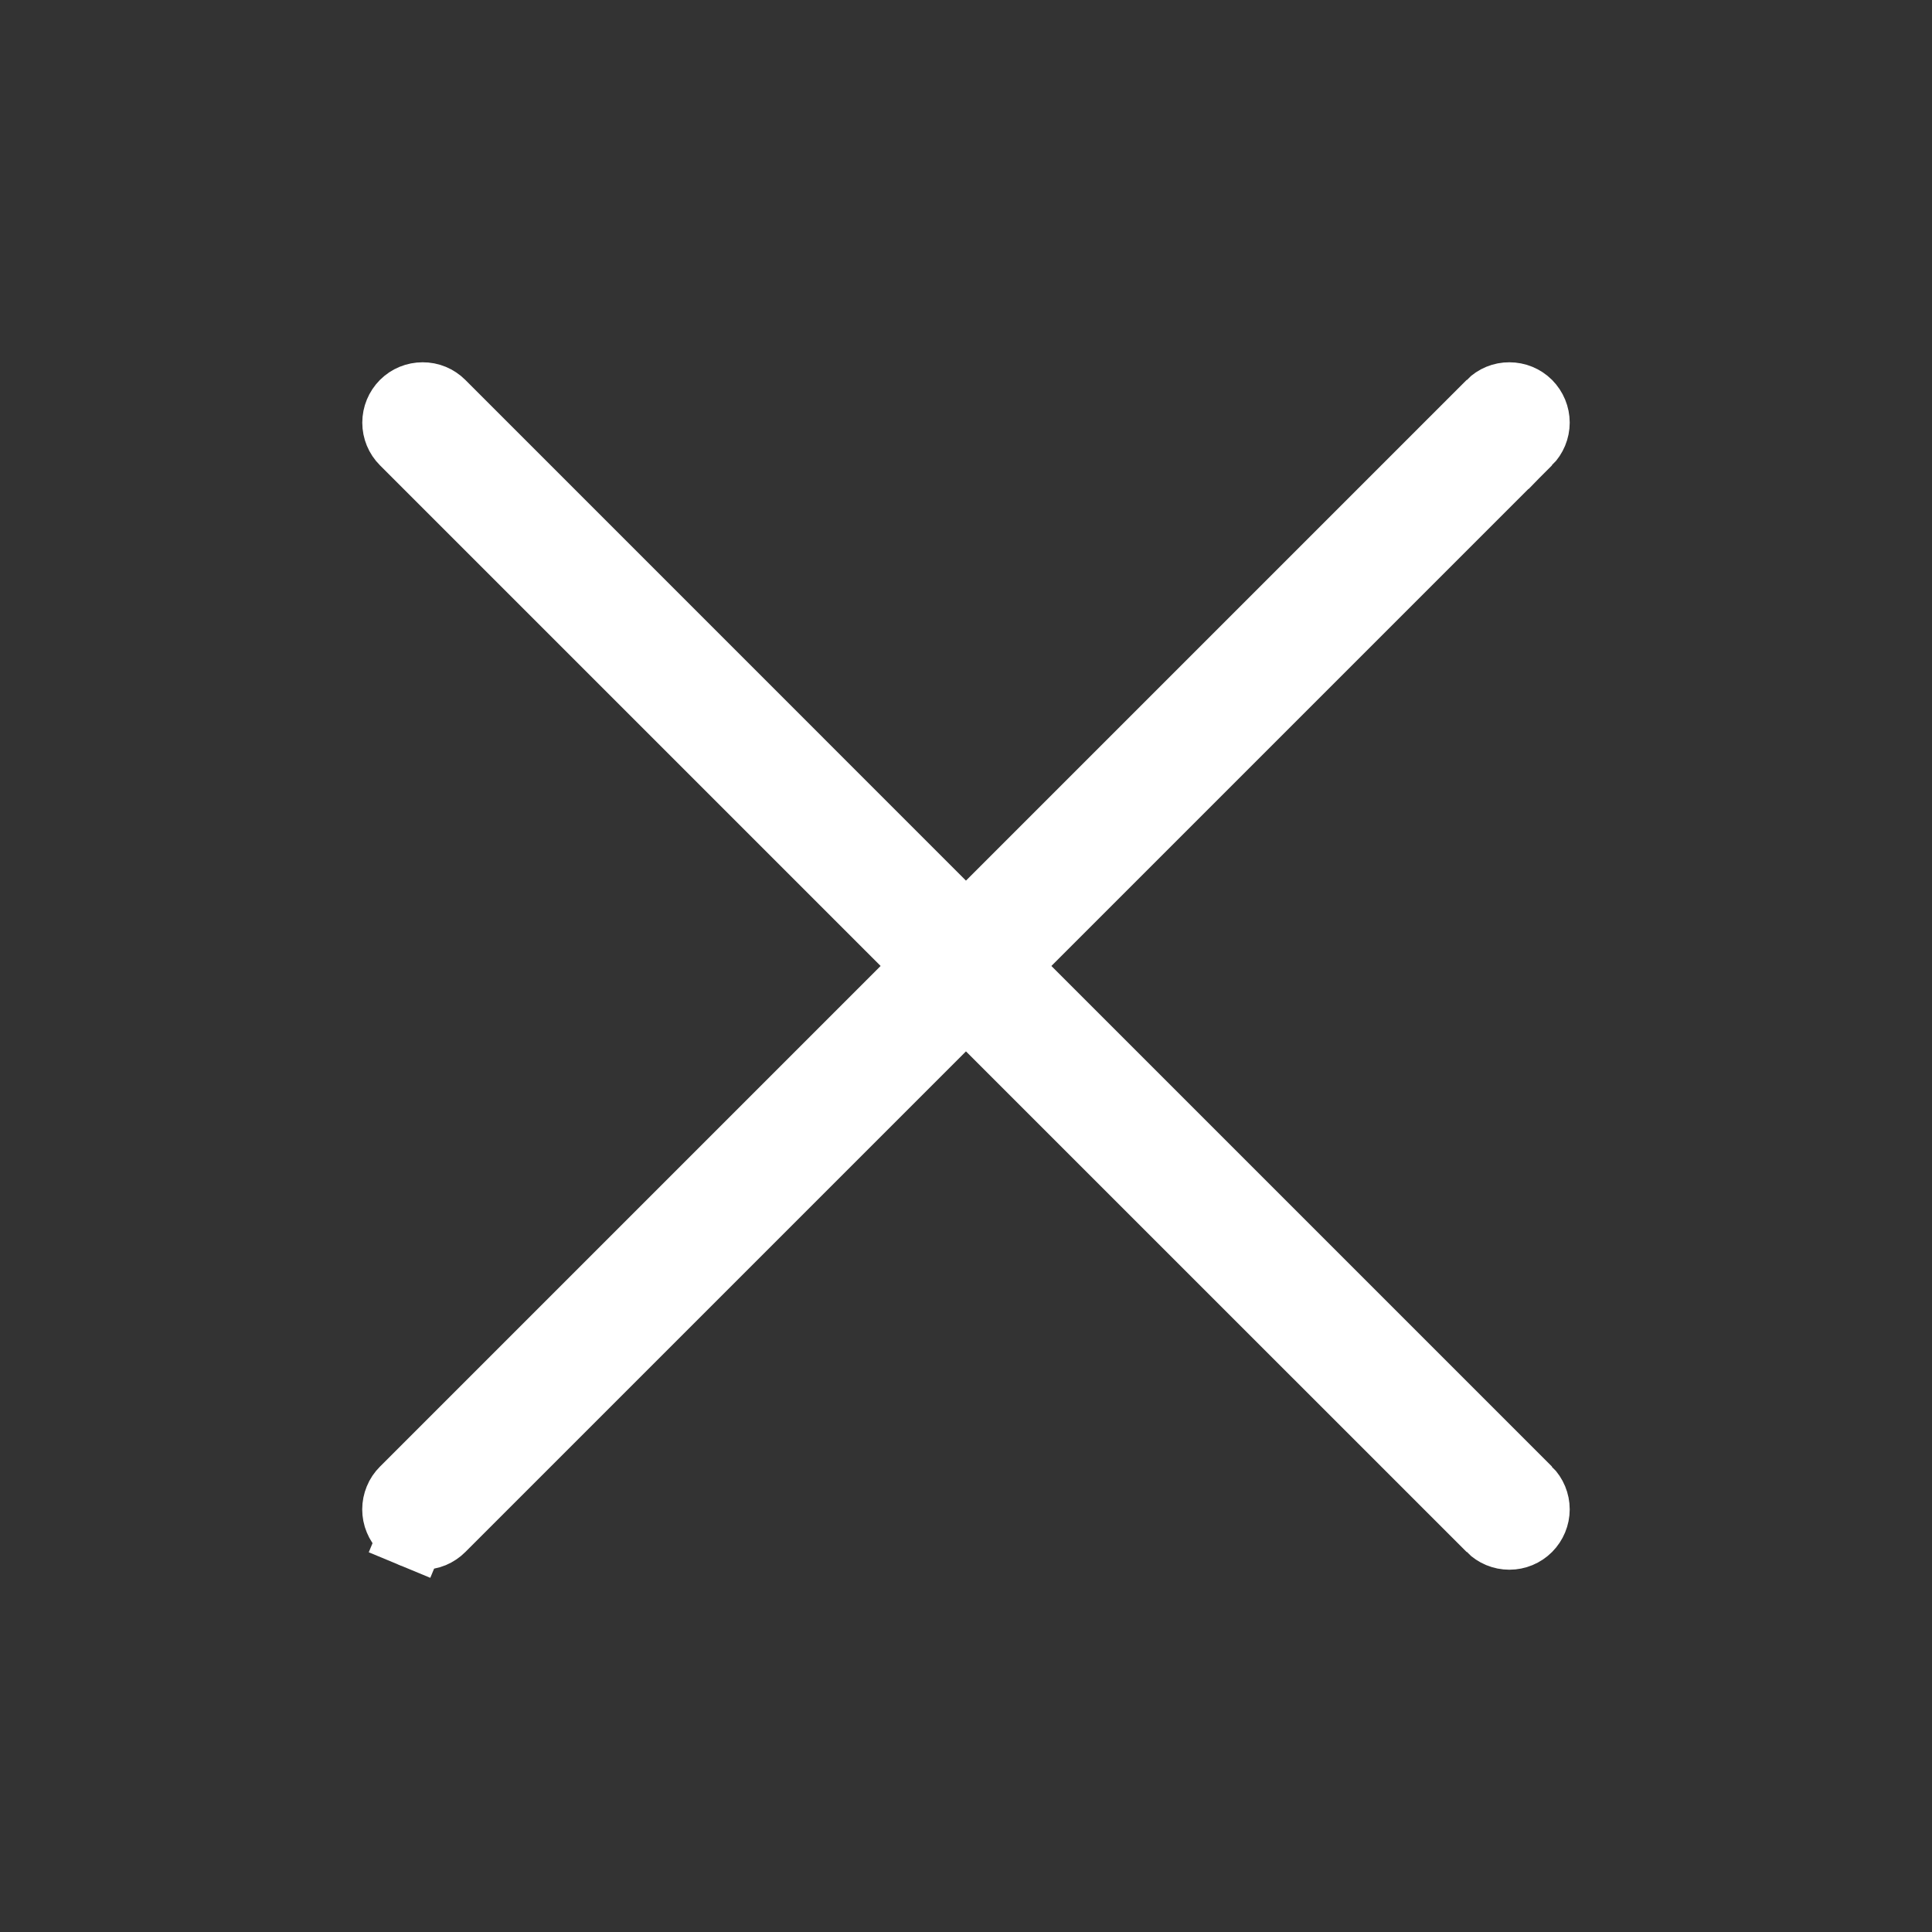 <svg width="29" height="29" viewBox="0 0 29 29" fill="none" xmlns="http://www.w3.org/2000/svg">
<rect x="0" y="0" width="29" height="29" fill="#333333" stroke="none"/>
<path d="M15.074 14.5L15.428 14.146L22.943 6.631L15.074 14.5ZM15.074 14.5L15.428 14.853M15.074 14.5L15.428 14.853M15.428 14.853L22.943 22.368L15.428 14.853ZM14.5 13.925L14.146 13.572L6.631 6.056C6.631 6.056 6.631 6.056 6.631 6.056C6.555 5.98 6.452 5.937 6.344 5.938C6.236 5.938 6.133 5.98 6.057 6.056C5.981 6.133 5.938 6.236 5.938 6.344C5.938 6.451 5.98 6.554 6.057 6.631C6.057 6.631 6.057 6.631 6.057 6.631L13.572 14.146L13.925 14.5L13.572 14.853L6.056 22.369L6.056 22.369C6.018 22.407 5.988 22.451 5.968 22.501C5.948 22.55 5.937 22.603 5.937 22.656C5.937 22.709 5.947 22.762 5.968 22.812C5.988 22.861 6.018 22.906 6.056 22.944C6.094 22.981 6.139 23.011 6.188 23.032L5.997 23.492L6.188 23.032C6.237 23.052 6.29 23.062 6.343 23.062C6.397 23.062 6.45 23.052 6.499 23.032C6.548 23.011 6.593 22.981 6.631 22.943L6.631 22.943L14.146 15.428L14.5 15.074L14.853 15.428L22.369 22.943L14.5 13.925ZM14.5 13.925L14.853 13.572M14.5 13.925L14.853 13.572M14.853 13.572L22.369 6.056L14.853 13.572ZM23.062 6.344C23.062 6.451 23.019 6.554 22.943 6.631L22.369 6.056C22.445 5.98 22.548 5.937 22.656 5.938C22.764 5.938 22.867 5.98 22.943 6.056C23.019 6.133 23.062 6.236 23.062 6.344ZM22.656 23.062C22.548 23.062 22.445 23.019 22.369 22.943L22.943 22.369C23.019 22.445 23.062 22.548 23.062 22.656C23.062 22.763 23.019 22.866 22.943 22.943C22.867 23.019 22.764 23.062 22.656 23.062Z" stroke="white"/>
</svg>
